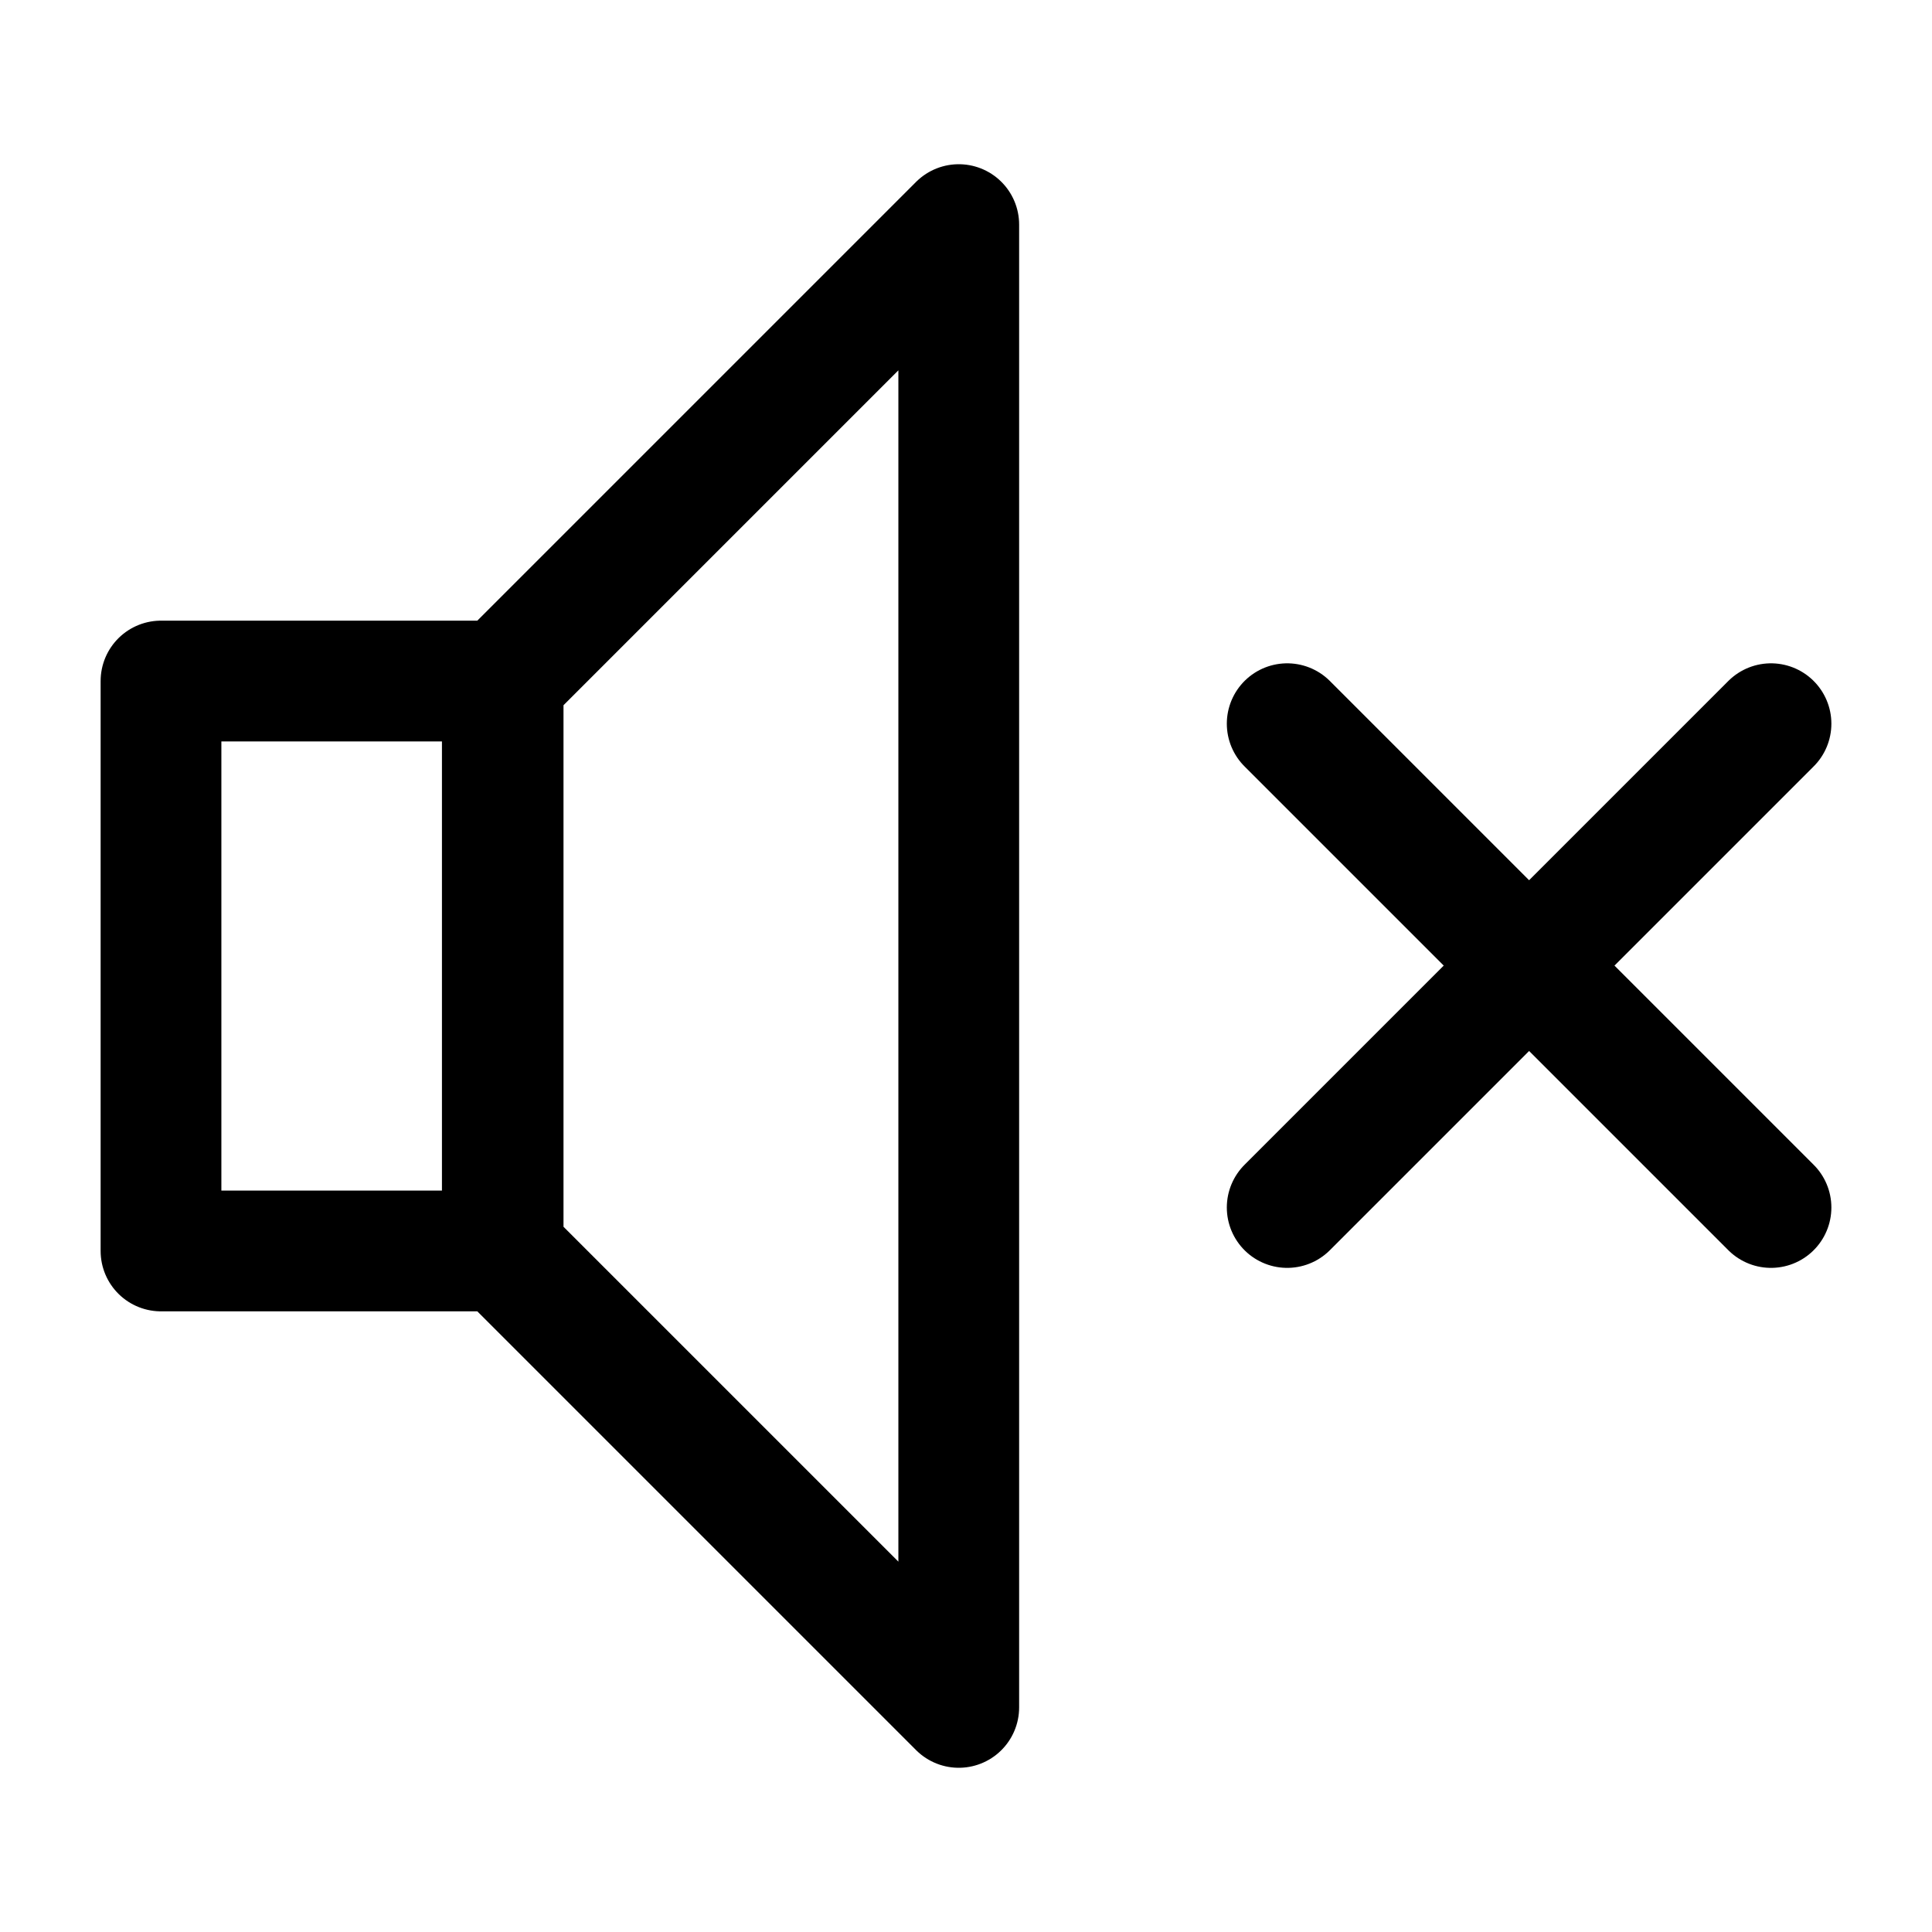 <svg xmlns="http://www.w3.org/2000/svg" width="24" height="24" viewBox="0 0 24 24" stroke="currentColor" fill="none" stroke-linecap="round" stroke-width="1.5" stroke-linejoin="round" stroke-align="center" ><path  d="M6.25,15.54H2v-7.08H6.25v7.08ZM11.91,2.79l-5.67,5.67v7.08l5.67,5.67V2.79Zm4.08,12.21l6.01-6.01m-6.01,0l6.01,6.01"/></svg>